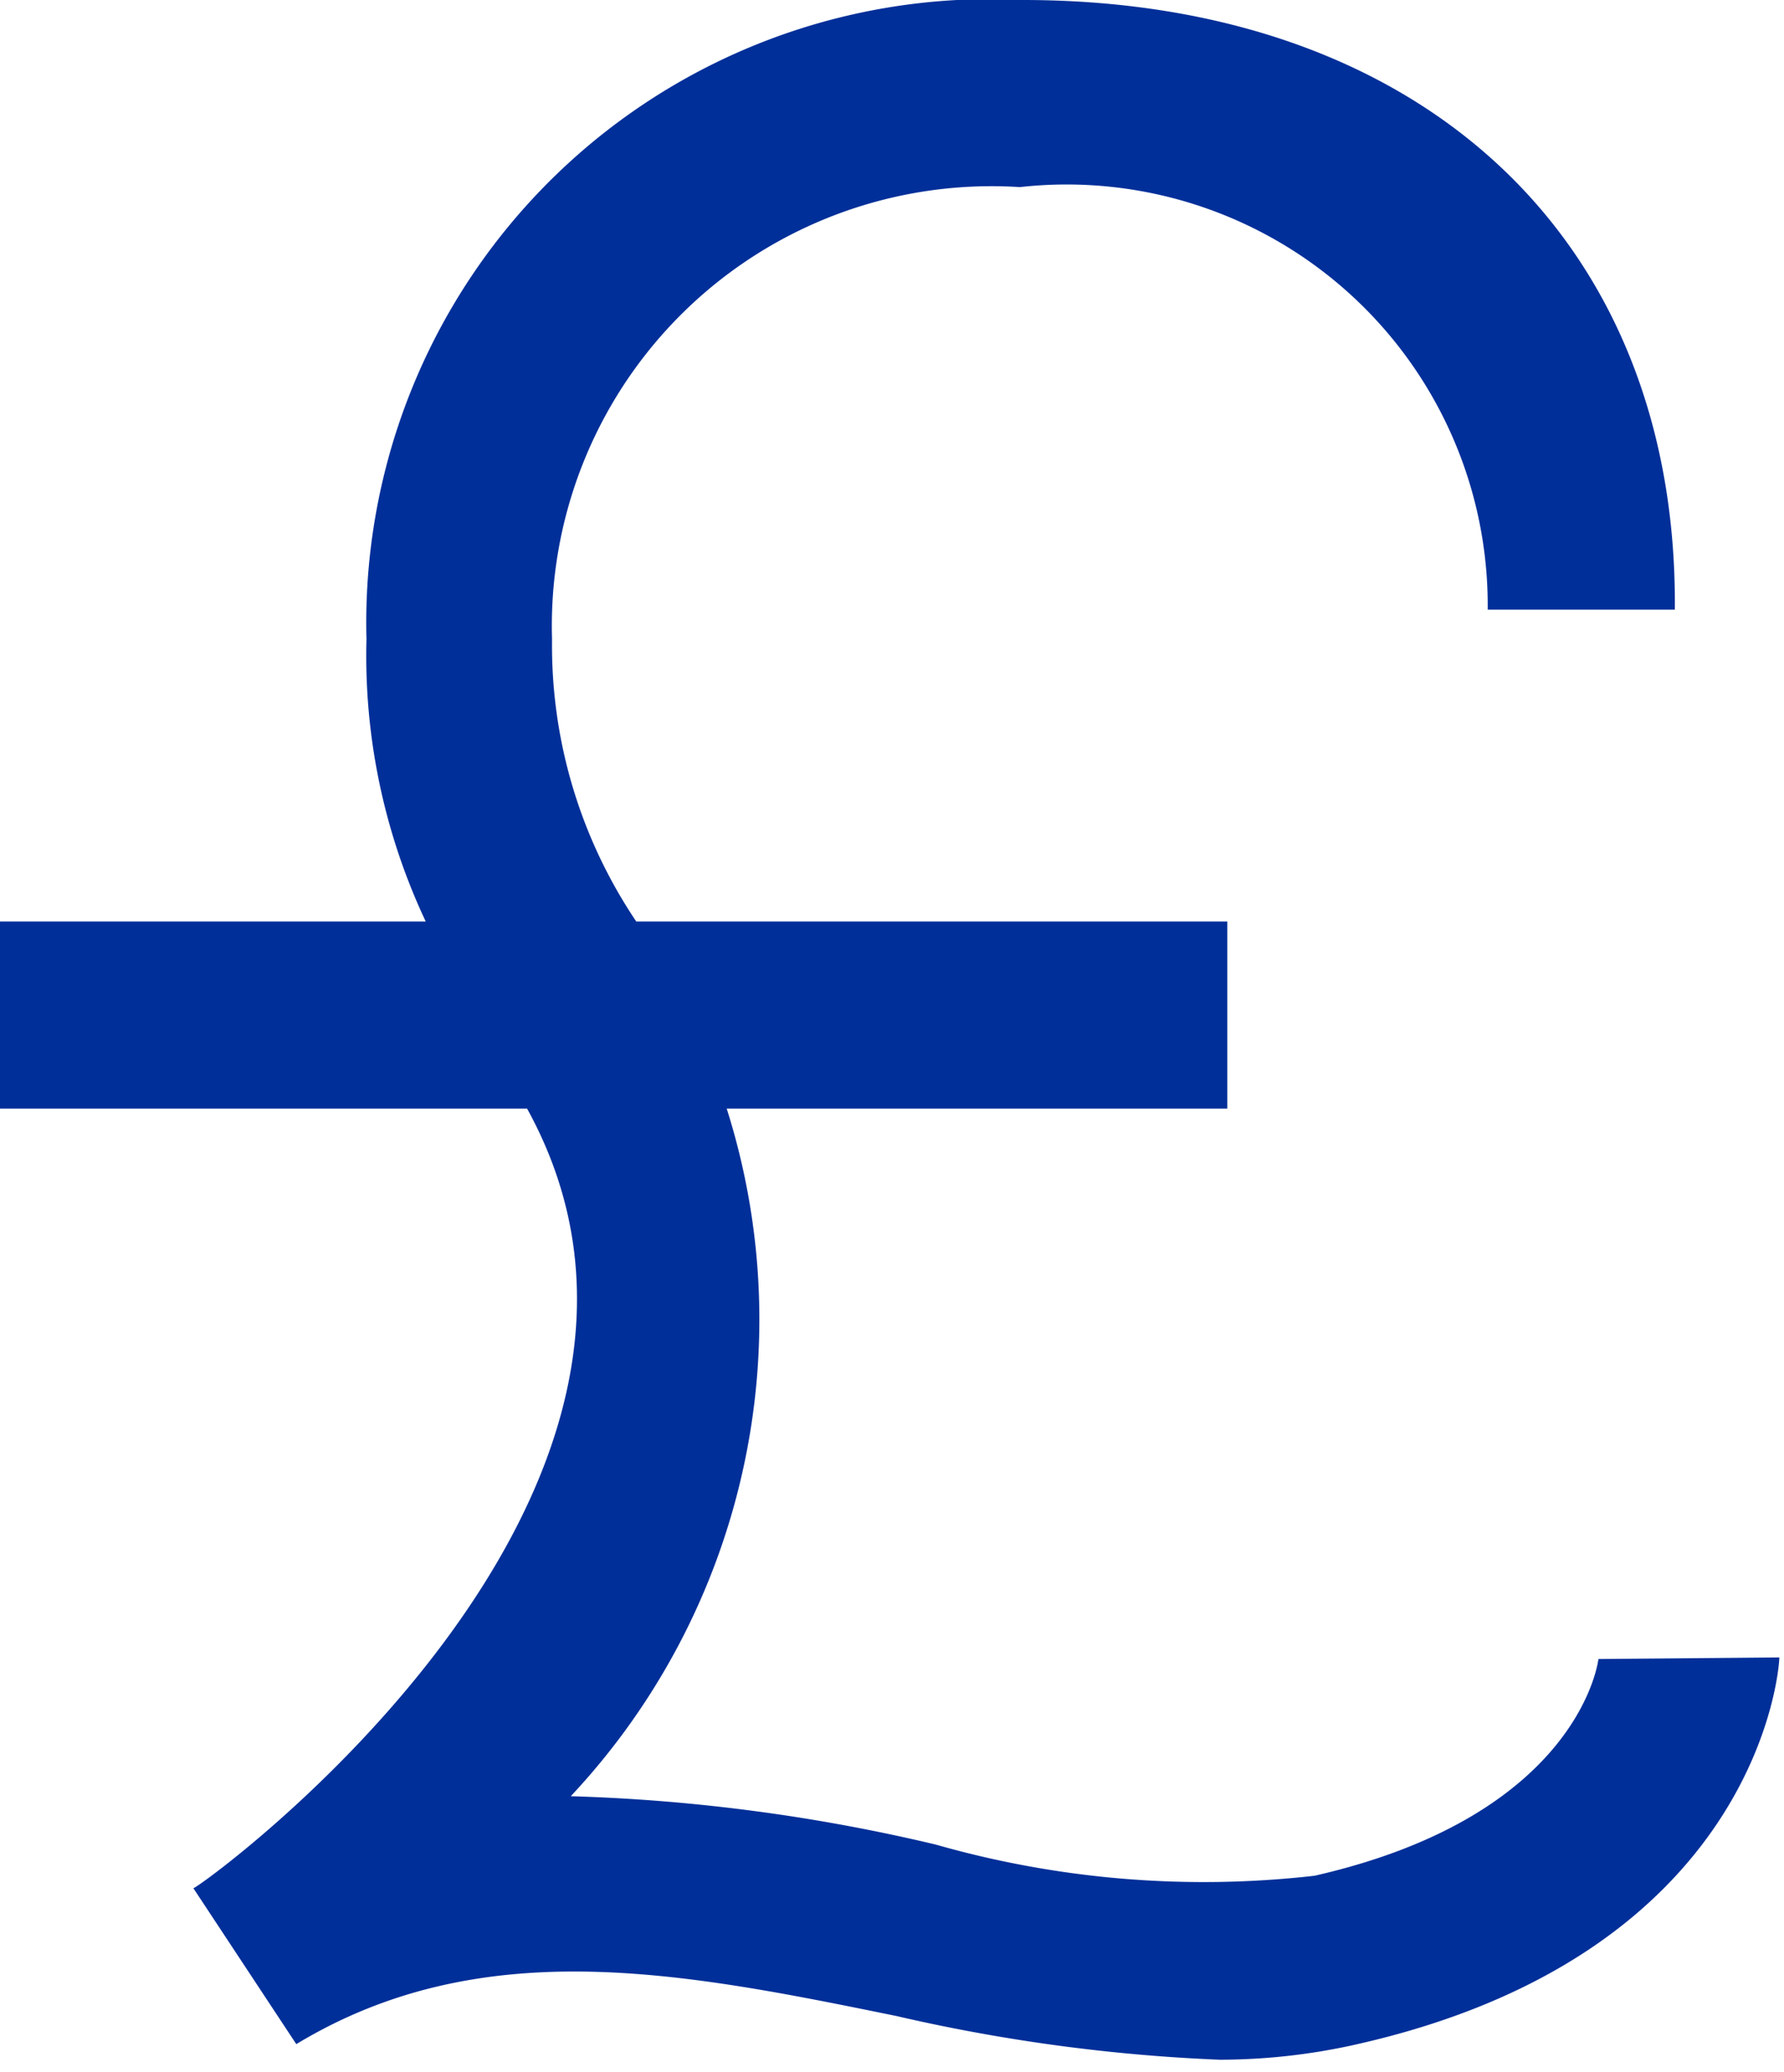 <svg xmlns="http://www.w3.org/2000/svg" viewBox="0 0 11.44 13.29"><defs><style>.cls-1{fill:#002f99;}</style></defs><g id="Layer_2" data-name="Layer 2"><g id="Layer_1-2" data-name="Layer 1"><path class="cls-1" d="M10.25,10.64s-.11,1-1.82,1.39A6.26,6.26,0,0,1,6,11.83a11.55,11.55,0,0,0-2.34-.31,4.47,4.47,0,0,0,1-4.41H7.87V5.91H4.08A3.17,3.17,0,0,1,3.54,4.1a2.82,2.82,0,0,1,3-2.9,2.7,2.7,0,0,1,3,2.71h1.2C10.76,1.53,9.11,0,6.56,0A4,4,0,0,0,2.35,4.1a4,4,0,0,0,.38,1.81H0v1.2H3.38l0,0c1.37,2.49-2.1,5-2.14,5l.66,1c1.19-.72,2.48-.46,3.85-.18a11.2,11.2,0,0,0,2.07.28,4,4,0,0,0,.84-.09c2.61-.57,2.75-2.41,2.75-2.49Z"/></g></g></svg>